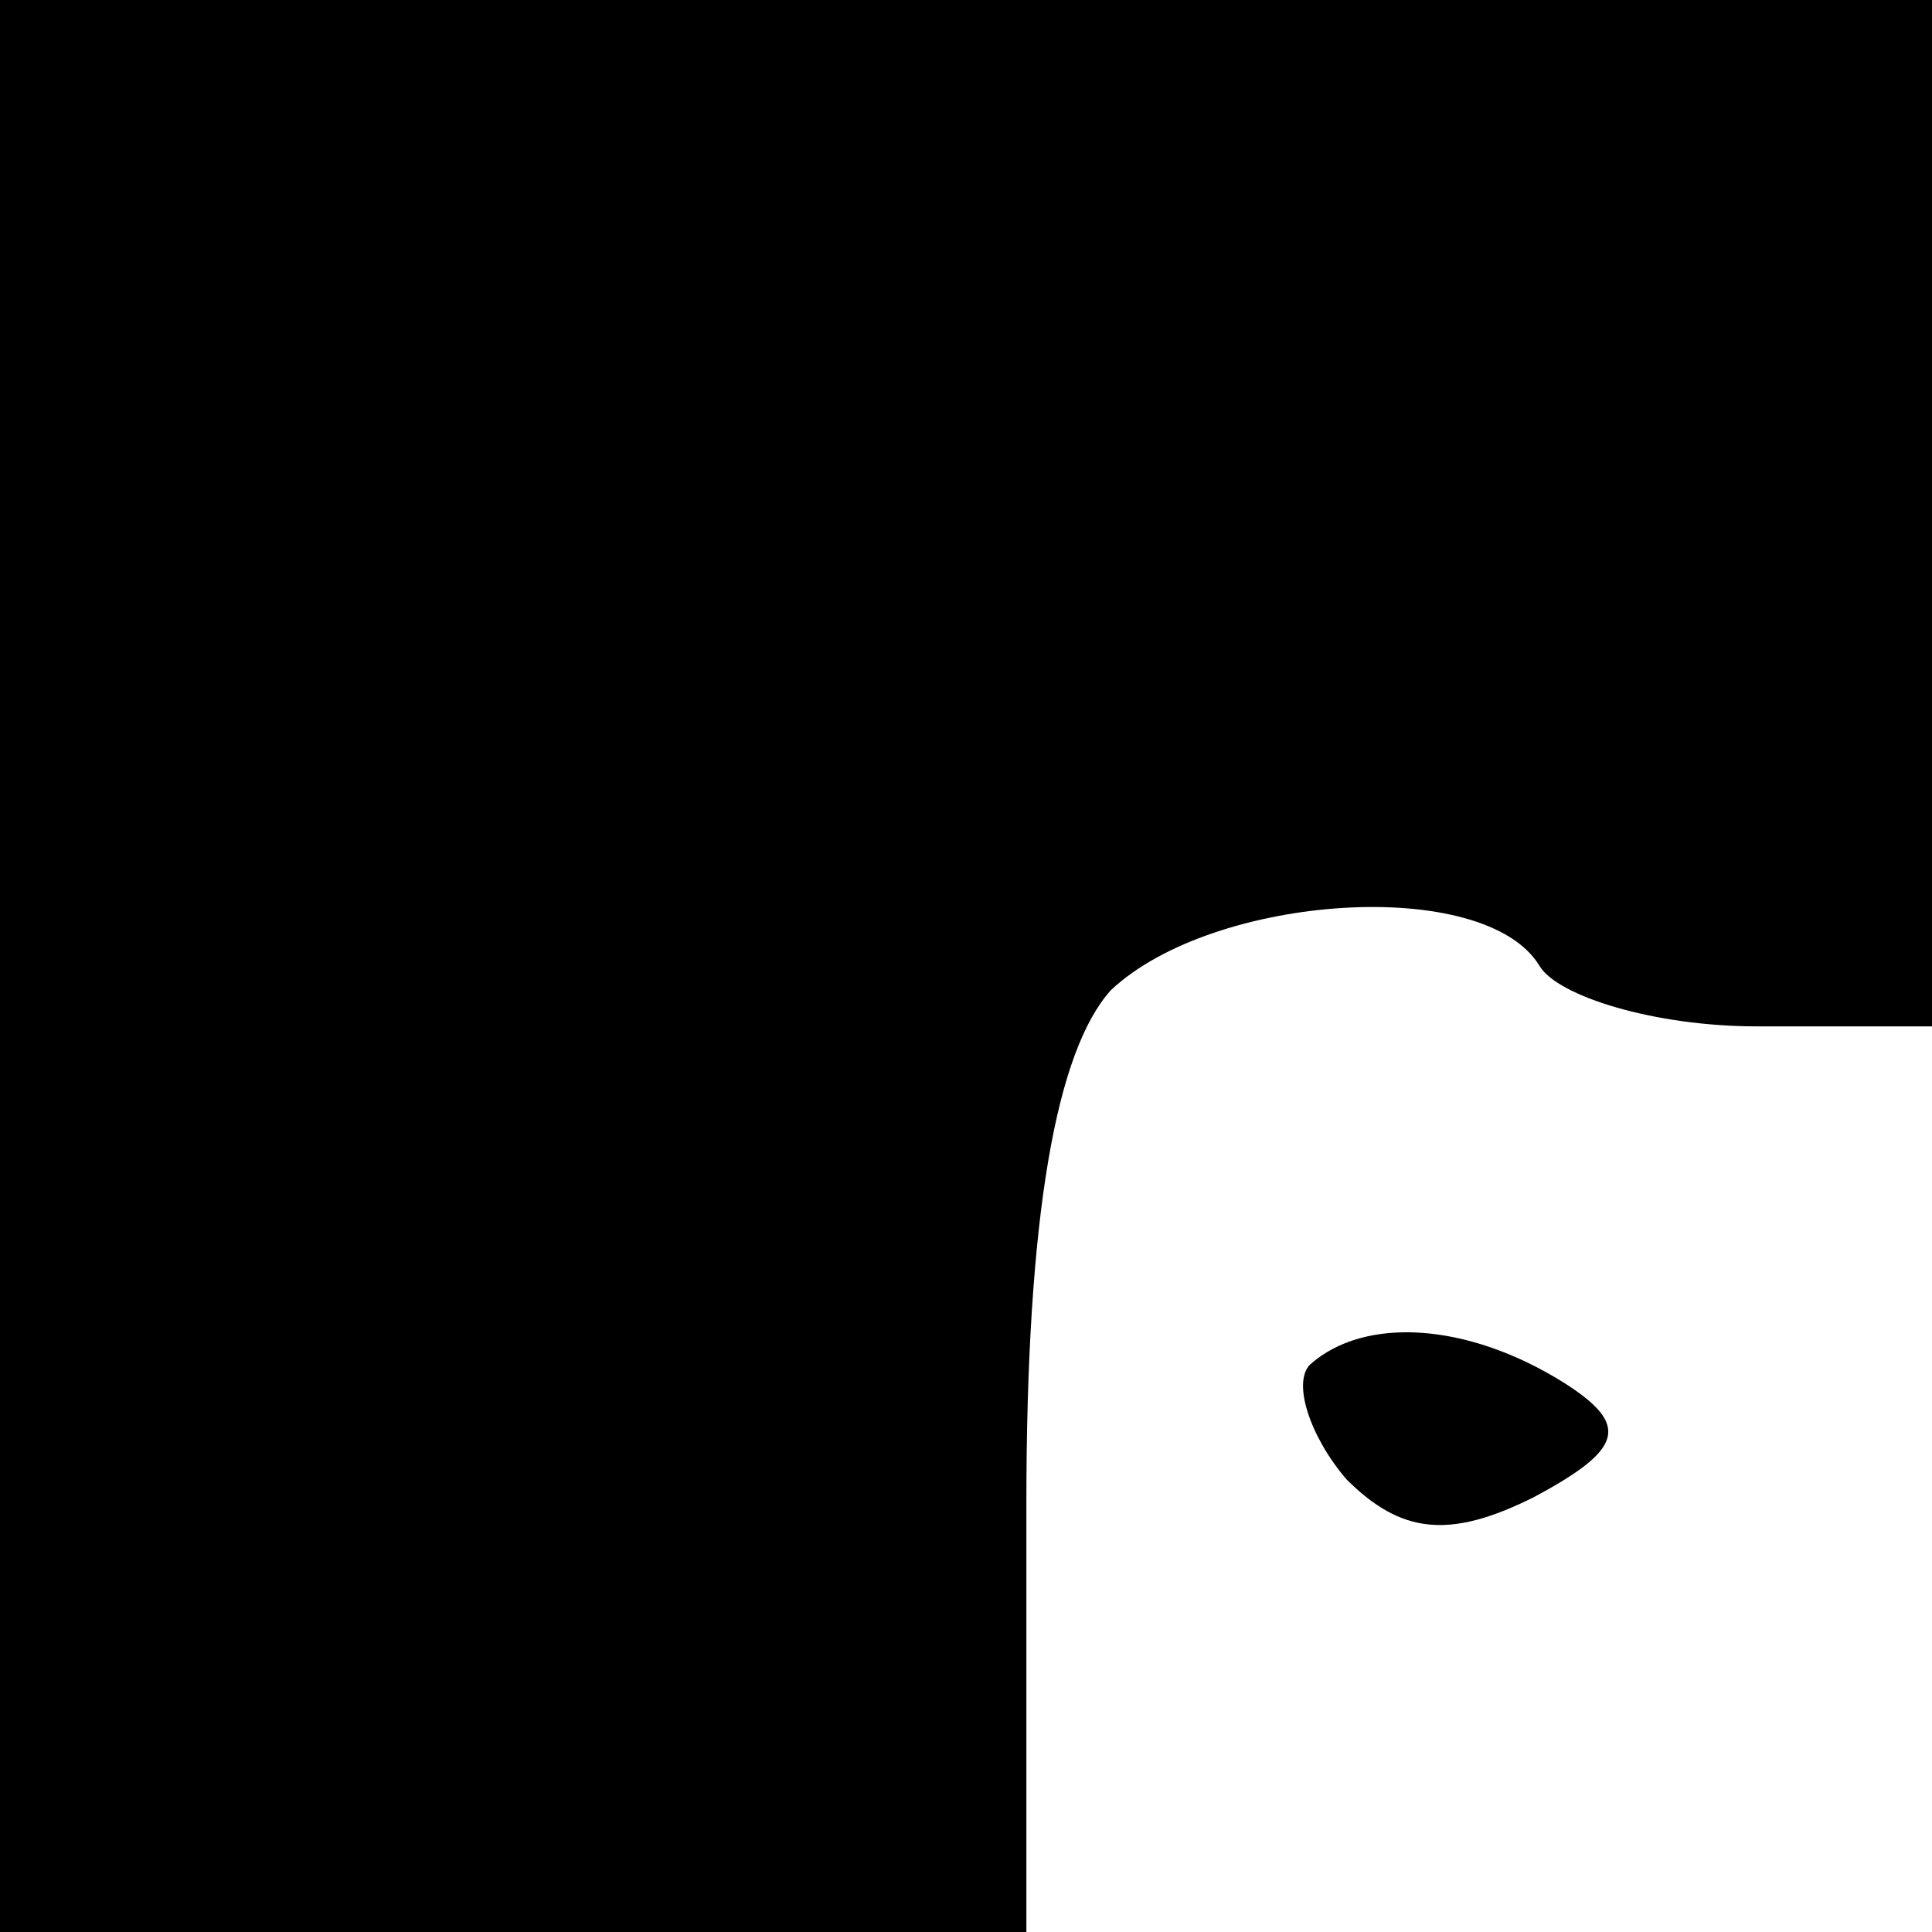 <?xml version="1.0" standalone="no"?>
<!DOCTYPE svg PUBLIC "-//W3C//DTD SVG 20010904//EN"
 "http://www.w3.org/TR/2001/REC-SVG-20010904/DTD/svg10.dtd">
<svg version="1.0" xmlns="http://www.w3.org/2000/svg"
 width="32pt" height="32pt" viewBox="0 0 32 32"
 preserveAspectRatio="xMidYMid meet">
<g transform="translate(0,32) scale(0.1,-0.1)"
fill="#000000" stroke="none">
<path fill="#000000" stroke="none" d="M0 160 l0 -160 85 0 85 0 0 71 c0 48 5
75 14 85 17 16 62 19 71 4 3 -5 19 -10 36 -10 l29 0 0 85 0 85 -160 0 -160 0
0 -160z"/>
<path fill="#000000" stroke="none" d="M217 94 c-3 -3 0 -12 6 -19 9 -9 17
-10 31 -3 15 8 16 12 5 19 -16 10 -33 11 -42 3z"/>
</g>
</svg>
